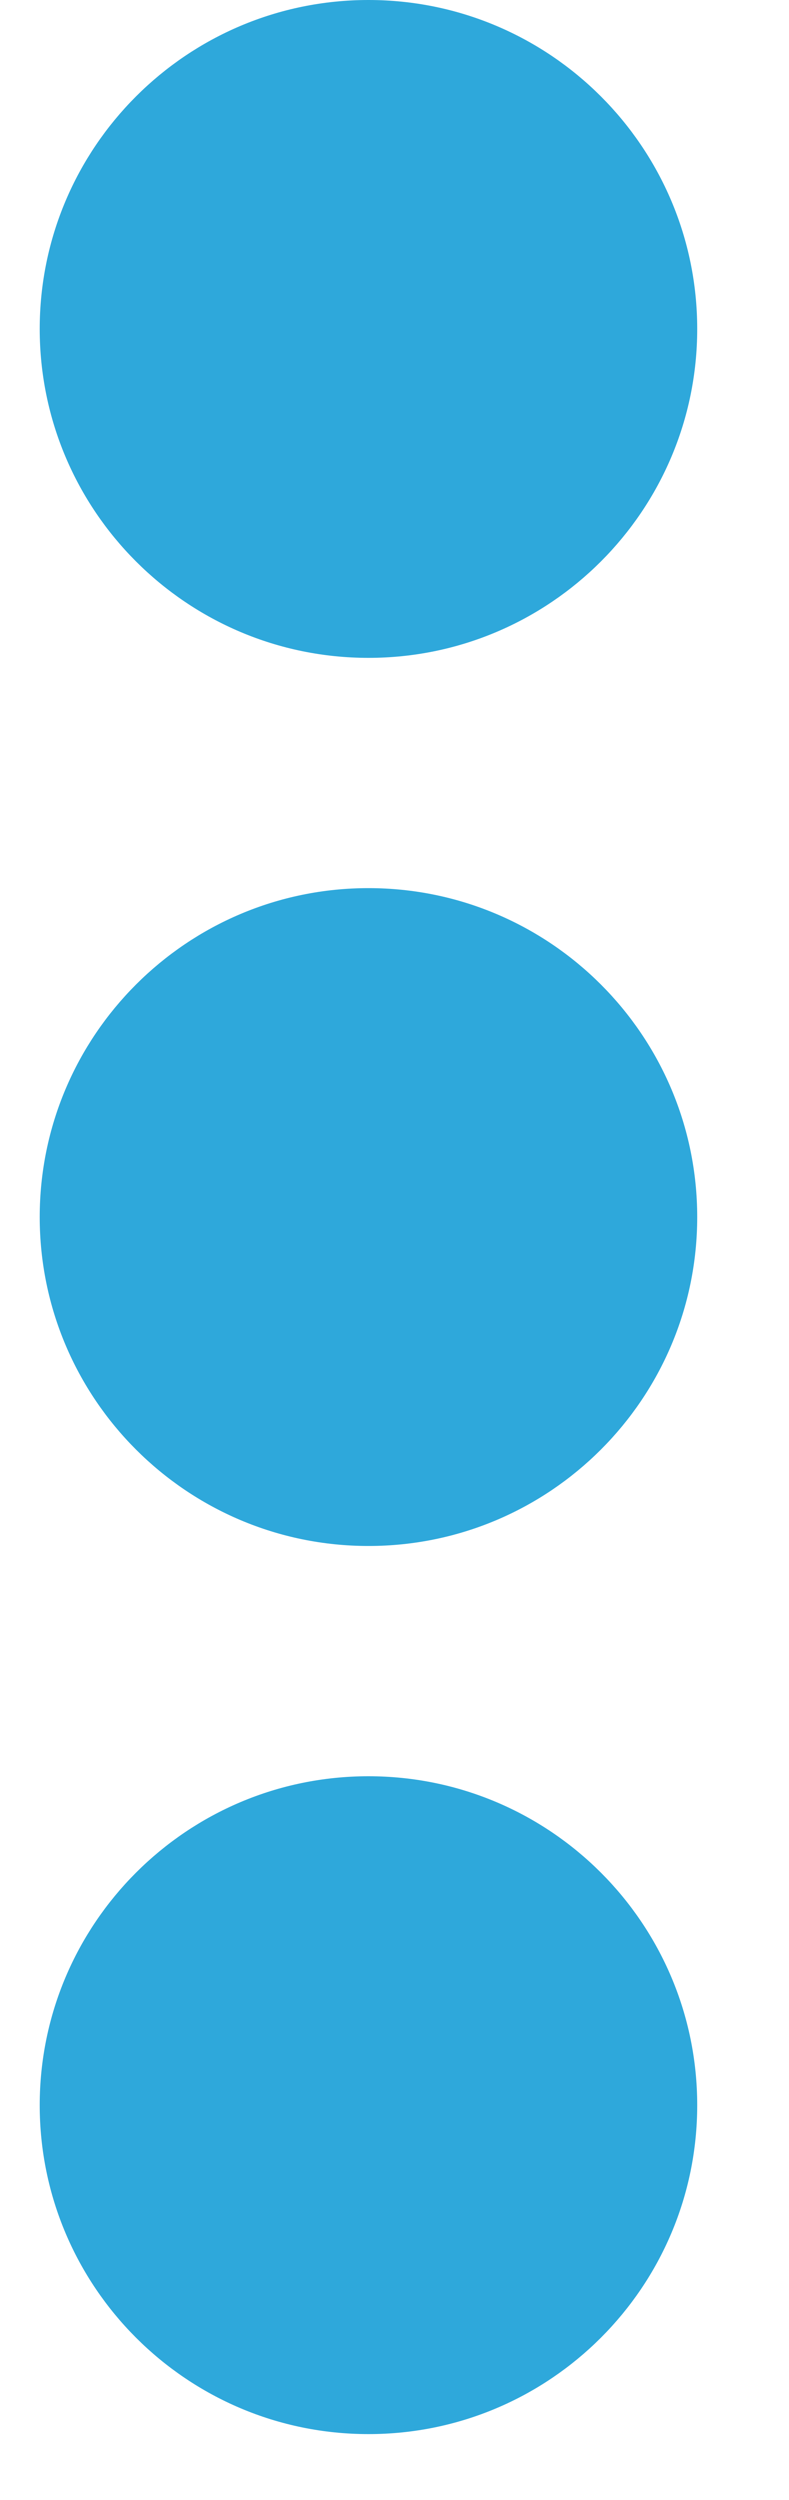 <svg width="6" height="19" viewBox="0 0 6 19" fill="none" xmlns="http://www.w3.org/2000/svg">
<path d="M2.802 6.75C1.422 6.75 0.302 7.87 0.302 9.25C0.302 10.63 1.422 11.75 2.802 11.75C4.182 11.75 5.302 10.63 5.302 9.25C5.302 7.87 4.182 6.75 2.802 6.75Z" fill="#2EA8DB"/>
<path d="M2.802 5C4.182 5 5.302 3.88 5.302 2.5C5.302 1.12 4.182 0 2.802 0C1.422 0 0.302 1.12 0.302 2.5C0.302 3.88 1.422 5 2.802 5Z" fill="#2EA8DB"/>
<path d="M2.802 13.5C1.422 13.5 0.302 14.62 0.302 16C0.302 17.38 1.422 18.5 2.802 18.5C4.182 18.5 5.302 17.38 5.302 16C5.302 14.62 4.182 13.5 2.802 13.5Z" fill="#2EA8DB"/>
</svg>
